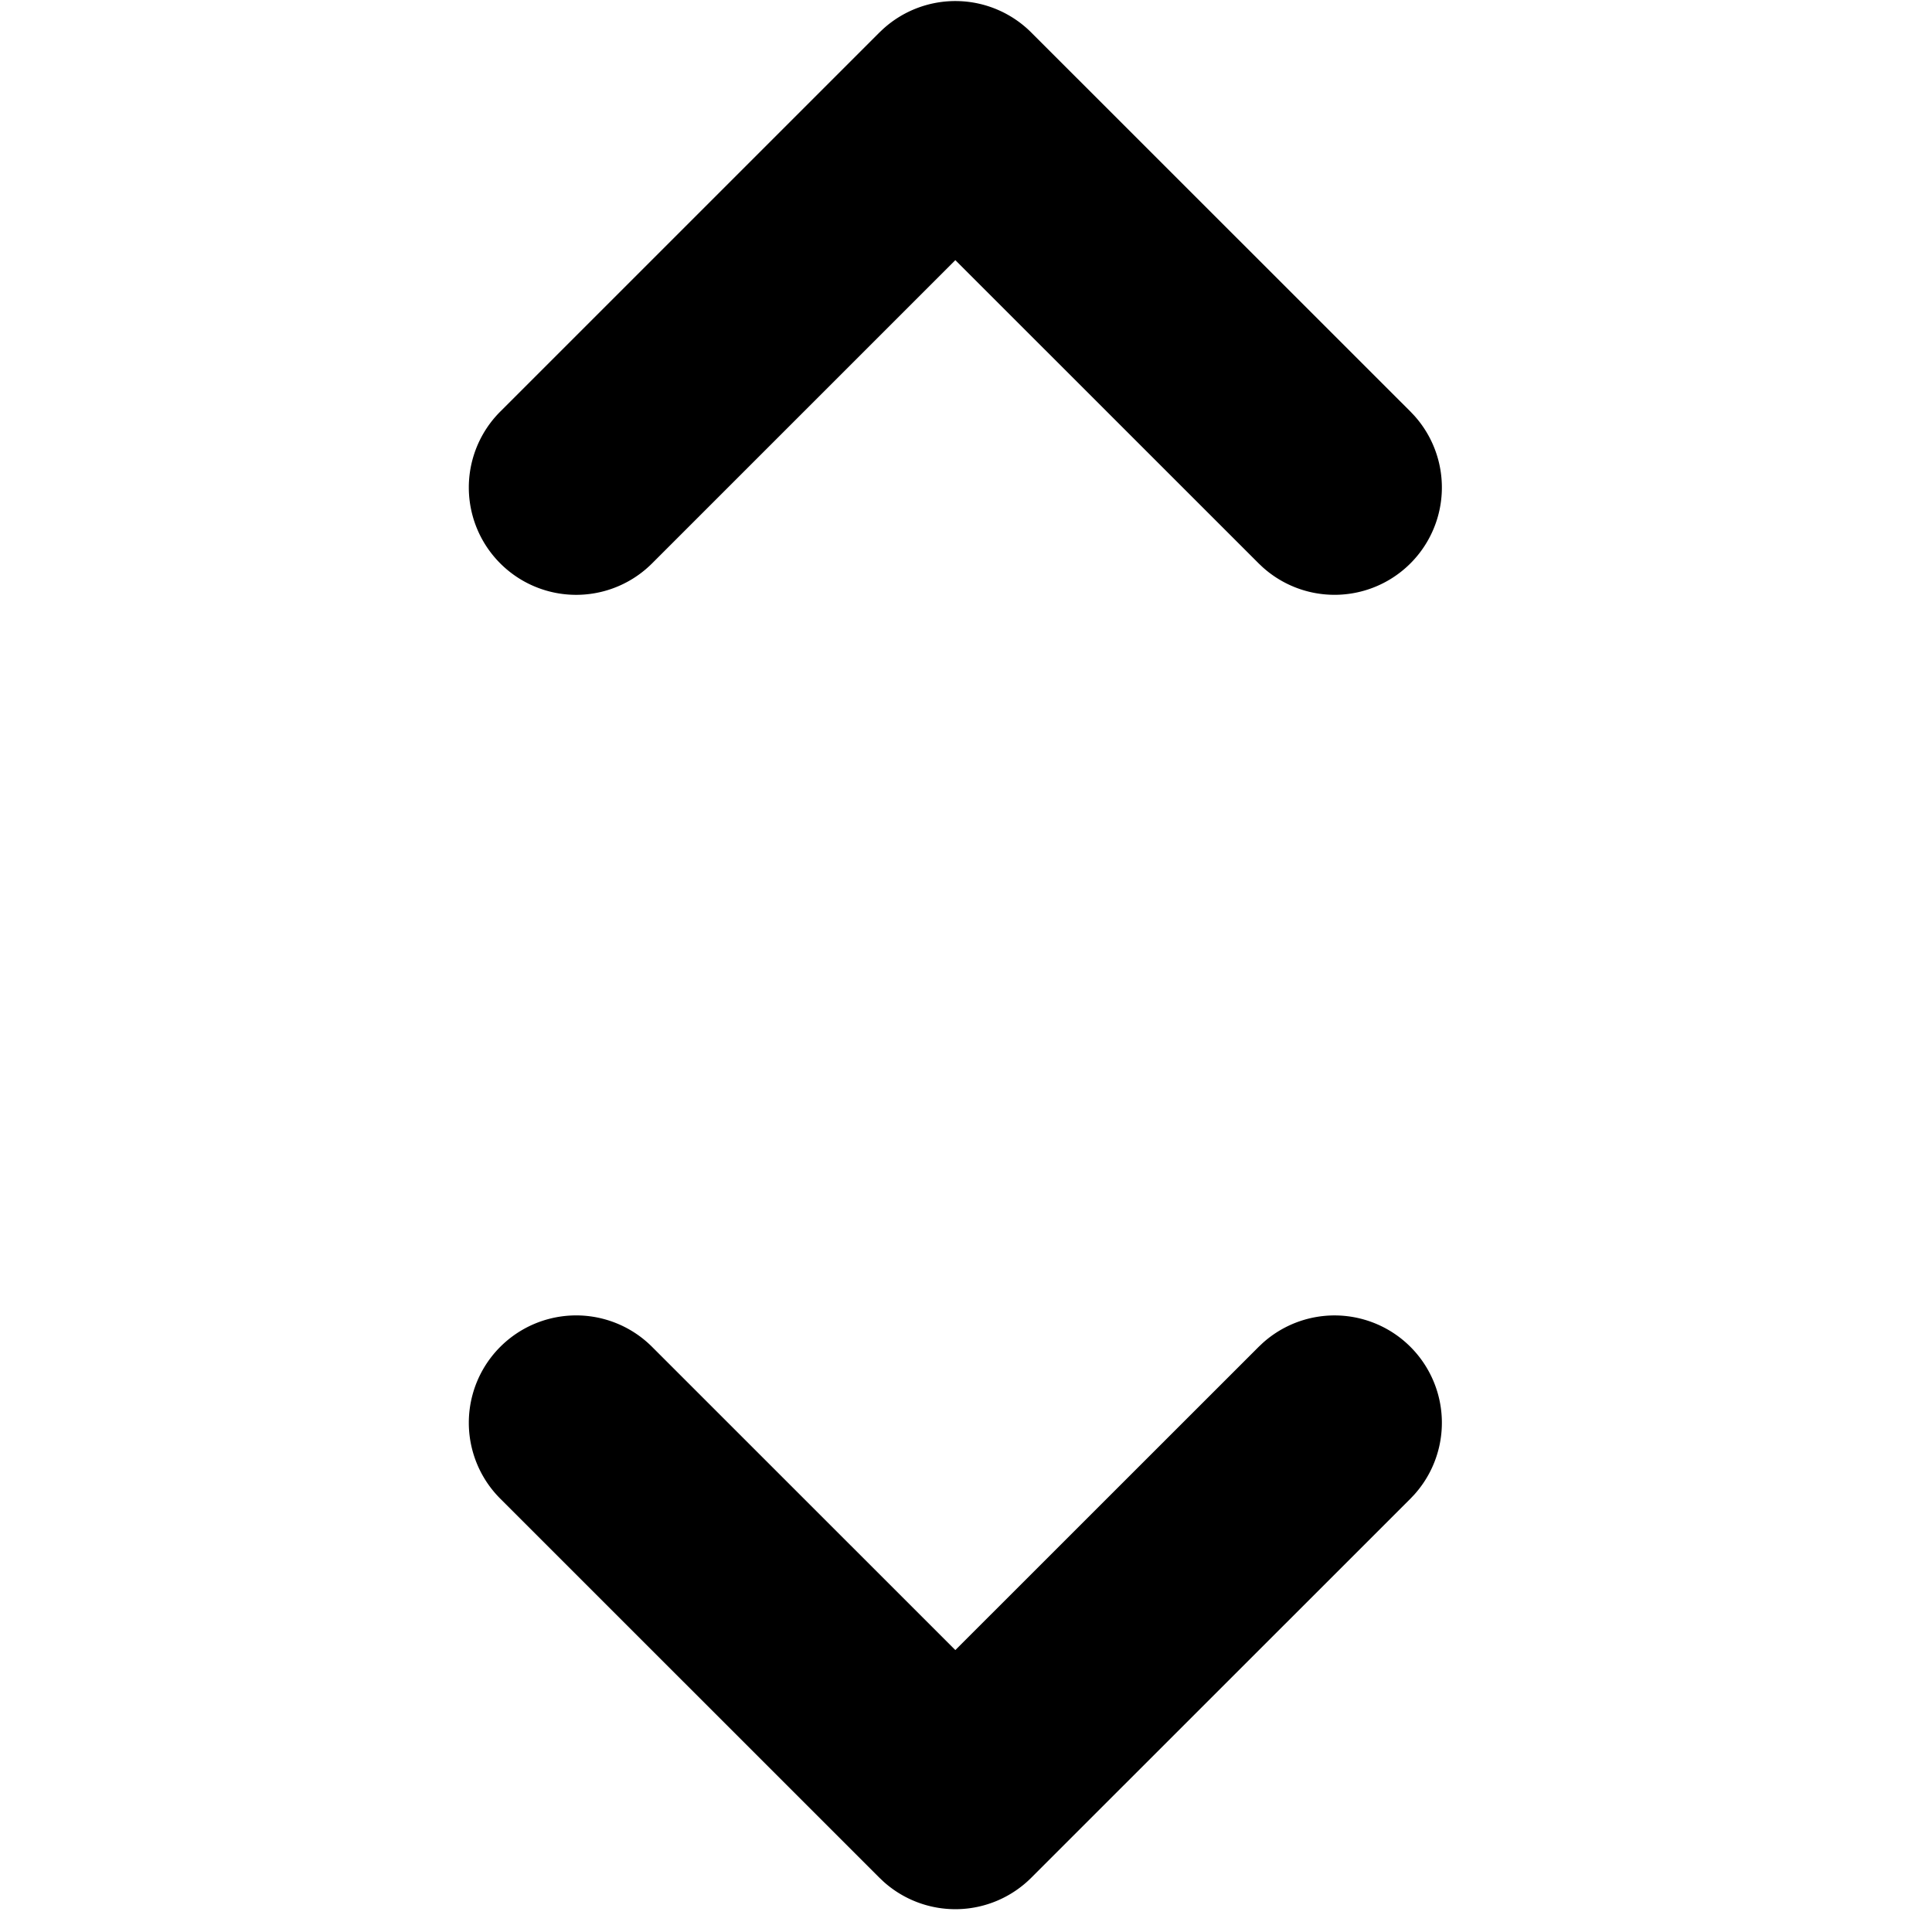 <svg xmlns="http://www.w3.org/2000/svg" viewBox="0 0 81 81">
  <path d="M37.04 1.202a4.5 4.5 0 0 1 6.195.16l15.899 15.894.159.168a4.5 4.5 0 0 1-6.355 6.356l-.168-.159-12.717-12.714-12.715 12.714a4.5 4.5 0 0 1-6.364-6.365L36.872 1.36l.168-.159Zm0 77.684a4.5 4.5 0 0 0 6.195-.16l15.899-15.894.159-.168a4.5 4.5 0 0 0-6.355-6.356l-.168.159L40.053 69.18 27.338 56.467a4.5 4.5 0 0 0-6.364 6.365l15.898 15.895.168.159Z"/>
</svg>
